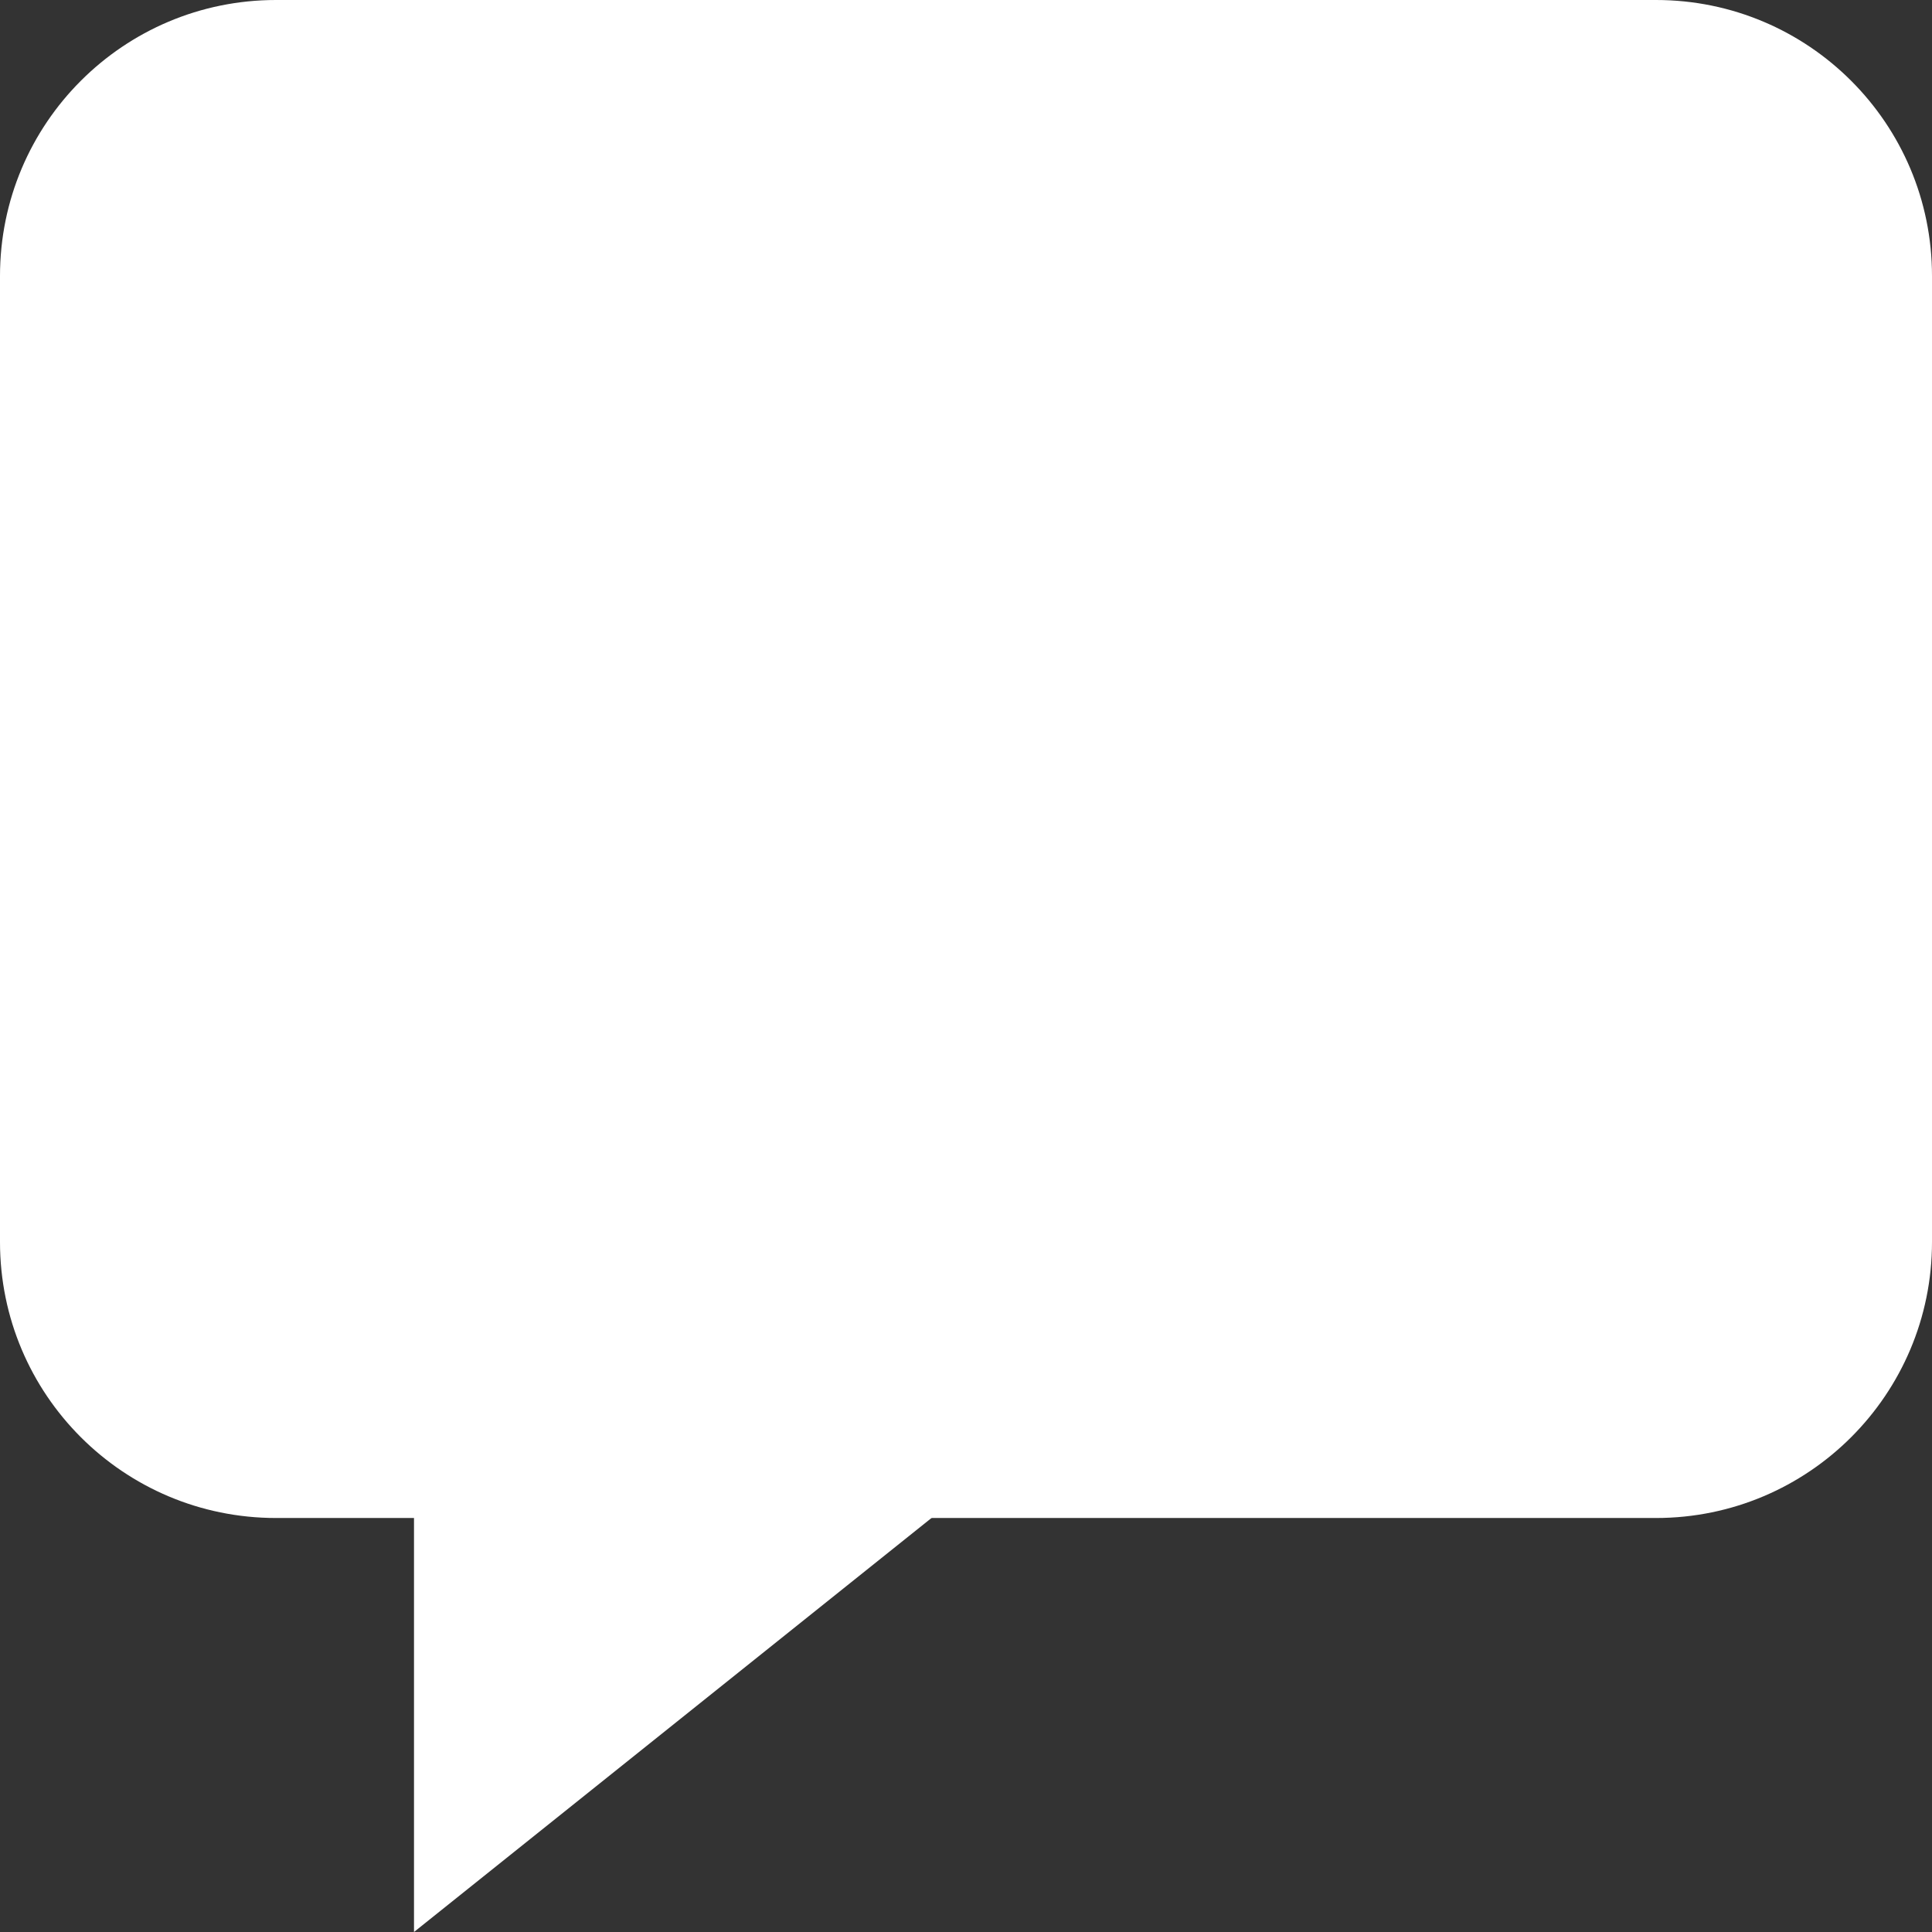 <svg width="14" height="14" viewBox="0 0 14 14" fill="none" xmlns="http://www.w3.org/2000/svg">
<rect x="0" y="0" width="14" height="14" fill="#333333" stroke="none"/>
<path d="M3 14V10H8L3 14Z" fill="white"/>
<path d="M0 2C0 0.895 0.895 0 2 0H12C13.105 0 14 0.895 14 2V9C14 10.105 13.105 11 12 11H2C0.895 11 0 10.105 0 9V2Z" fill="white"/>
</svg>
